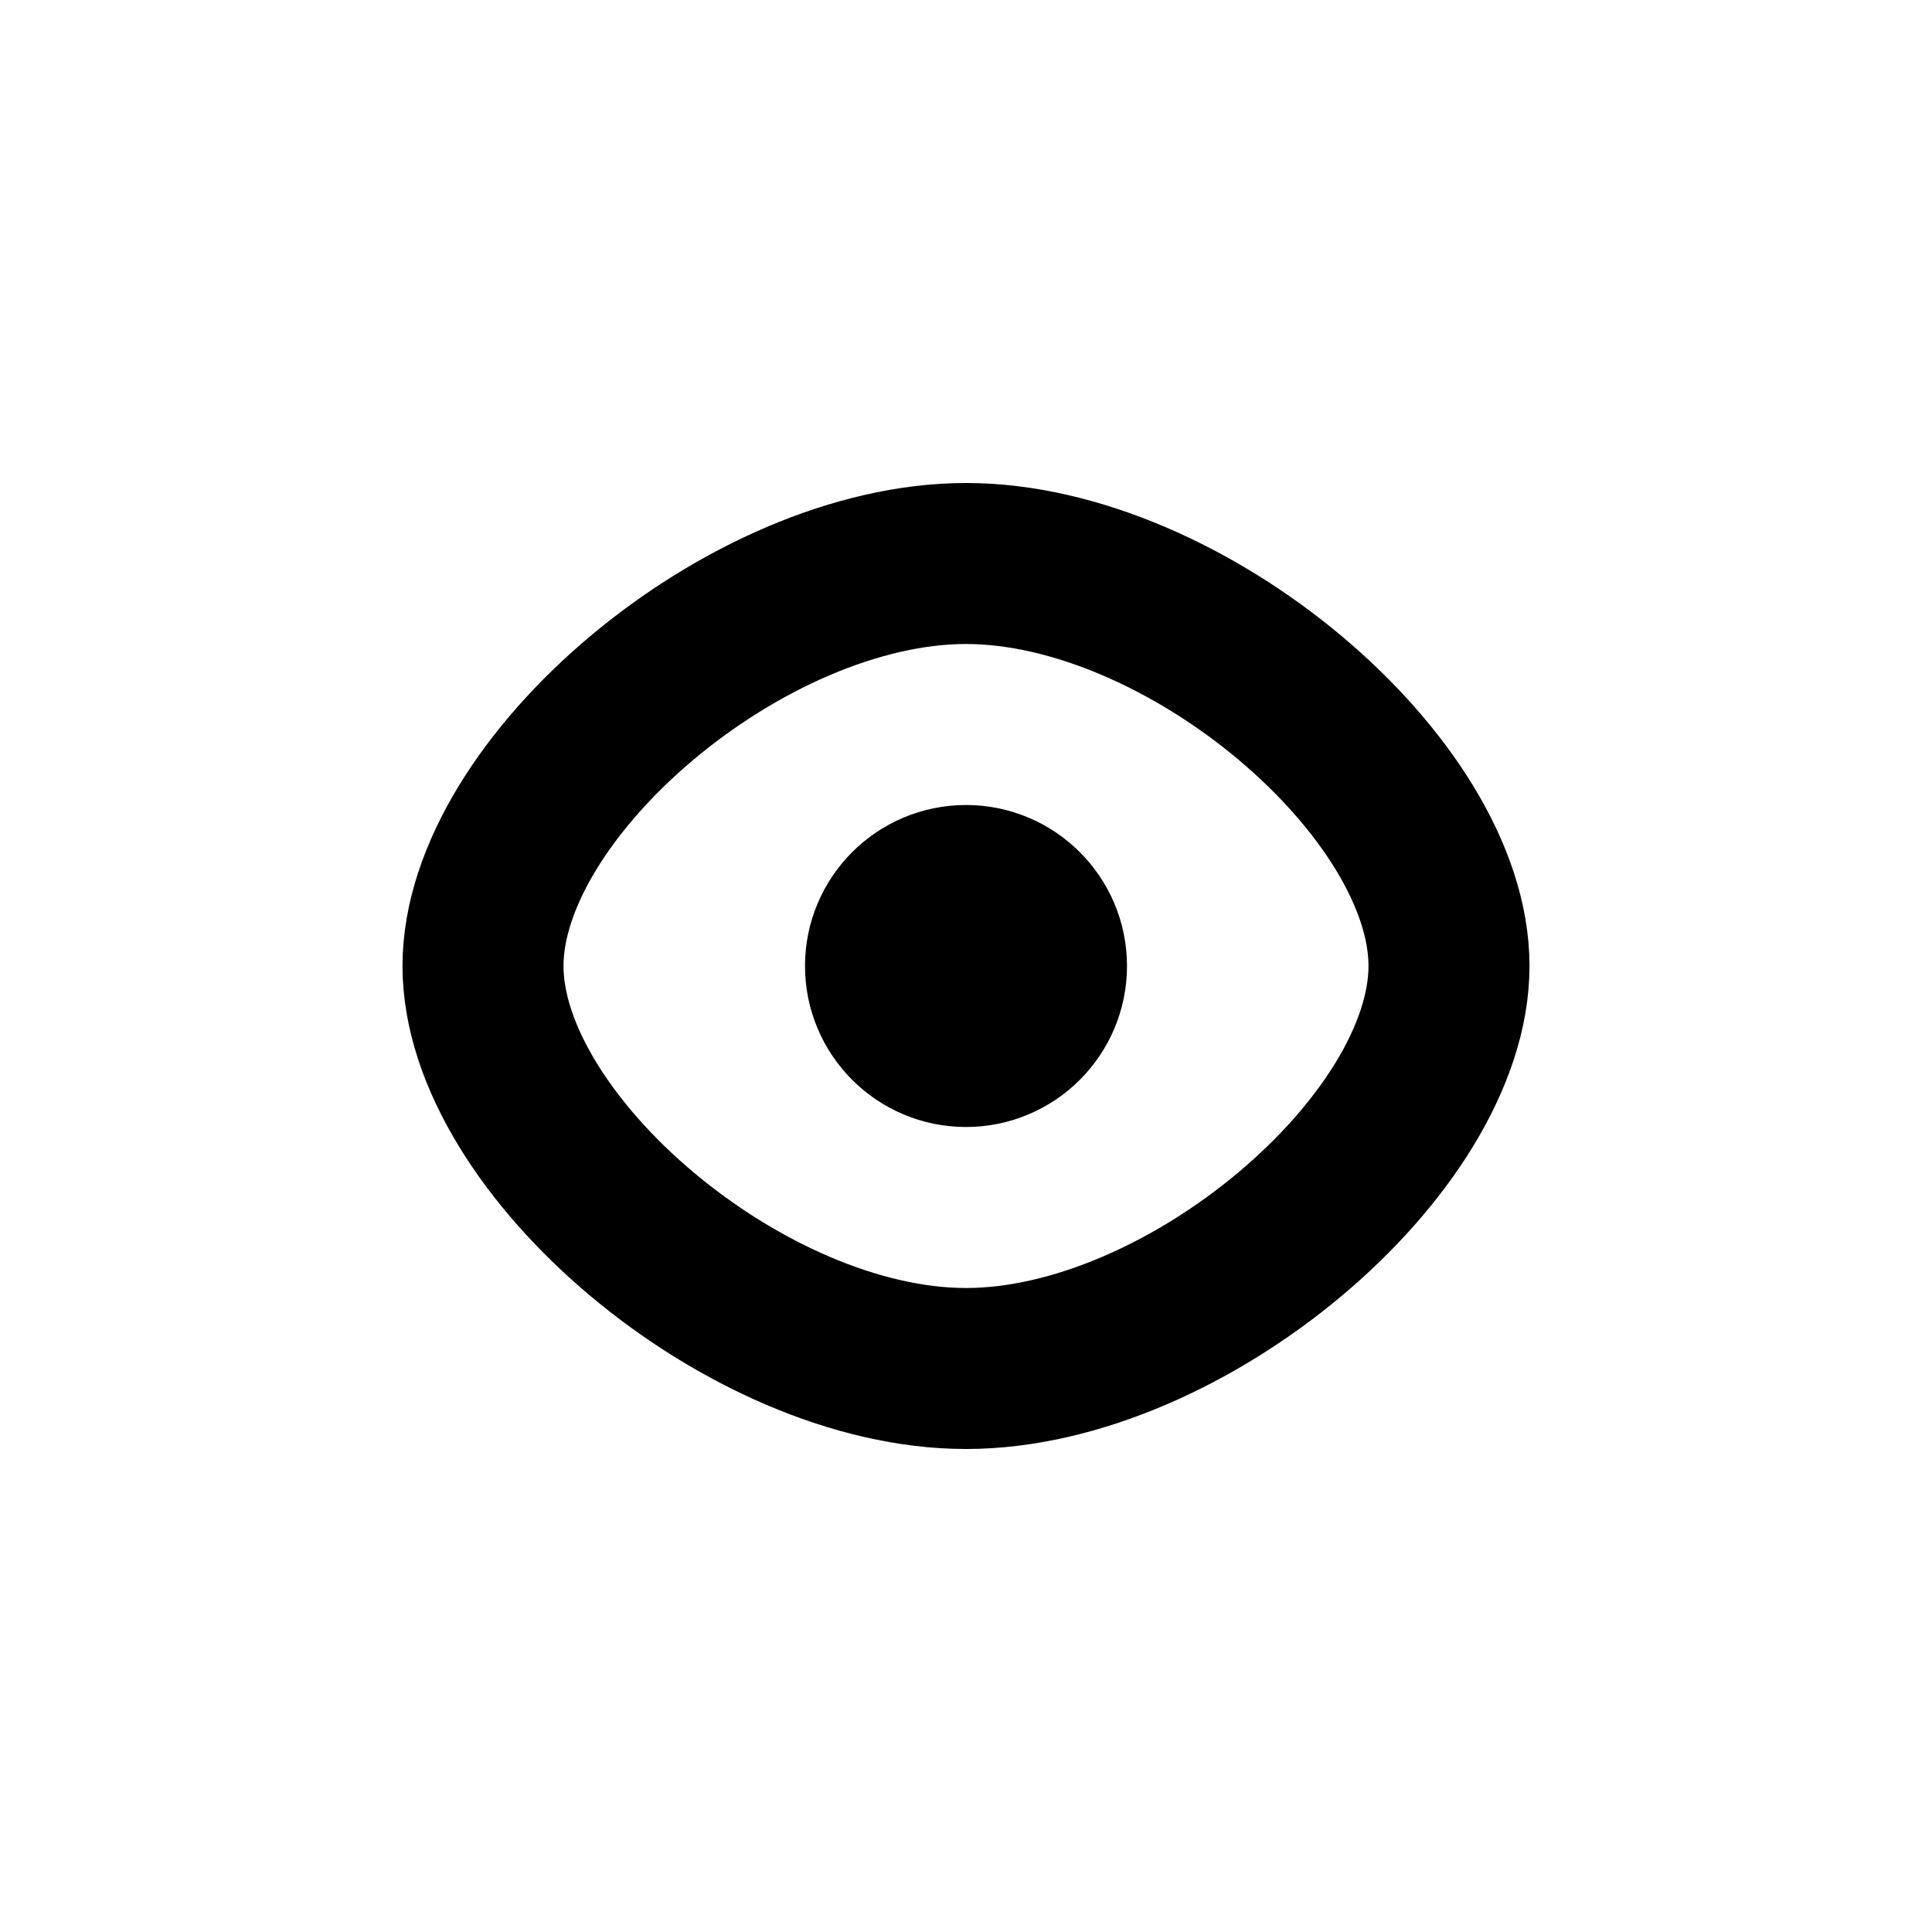<svg xmlns="http://www.w3.org/2000/svg" width="24" height="24" viewBox="0 0 24 24">
  <path fill="none" stroke="currentColor" stroke-width="2"
    d="M12,17 C9.273,17 6,14.222 6,12 C6,9.778 9.273,7 12,7 C14.727,7 18,9.778 18,12 C18,14.222 14.727,17 12,17 Z M11,12 C11,12.552 11.448,13 12,13 C12.552,13 13,12.552 13,12 C13,11.448 12.552,11 12,11 C11.448,11 11,11.448 11,12 Z" />
</svg>
